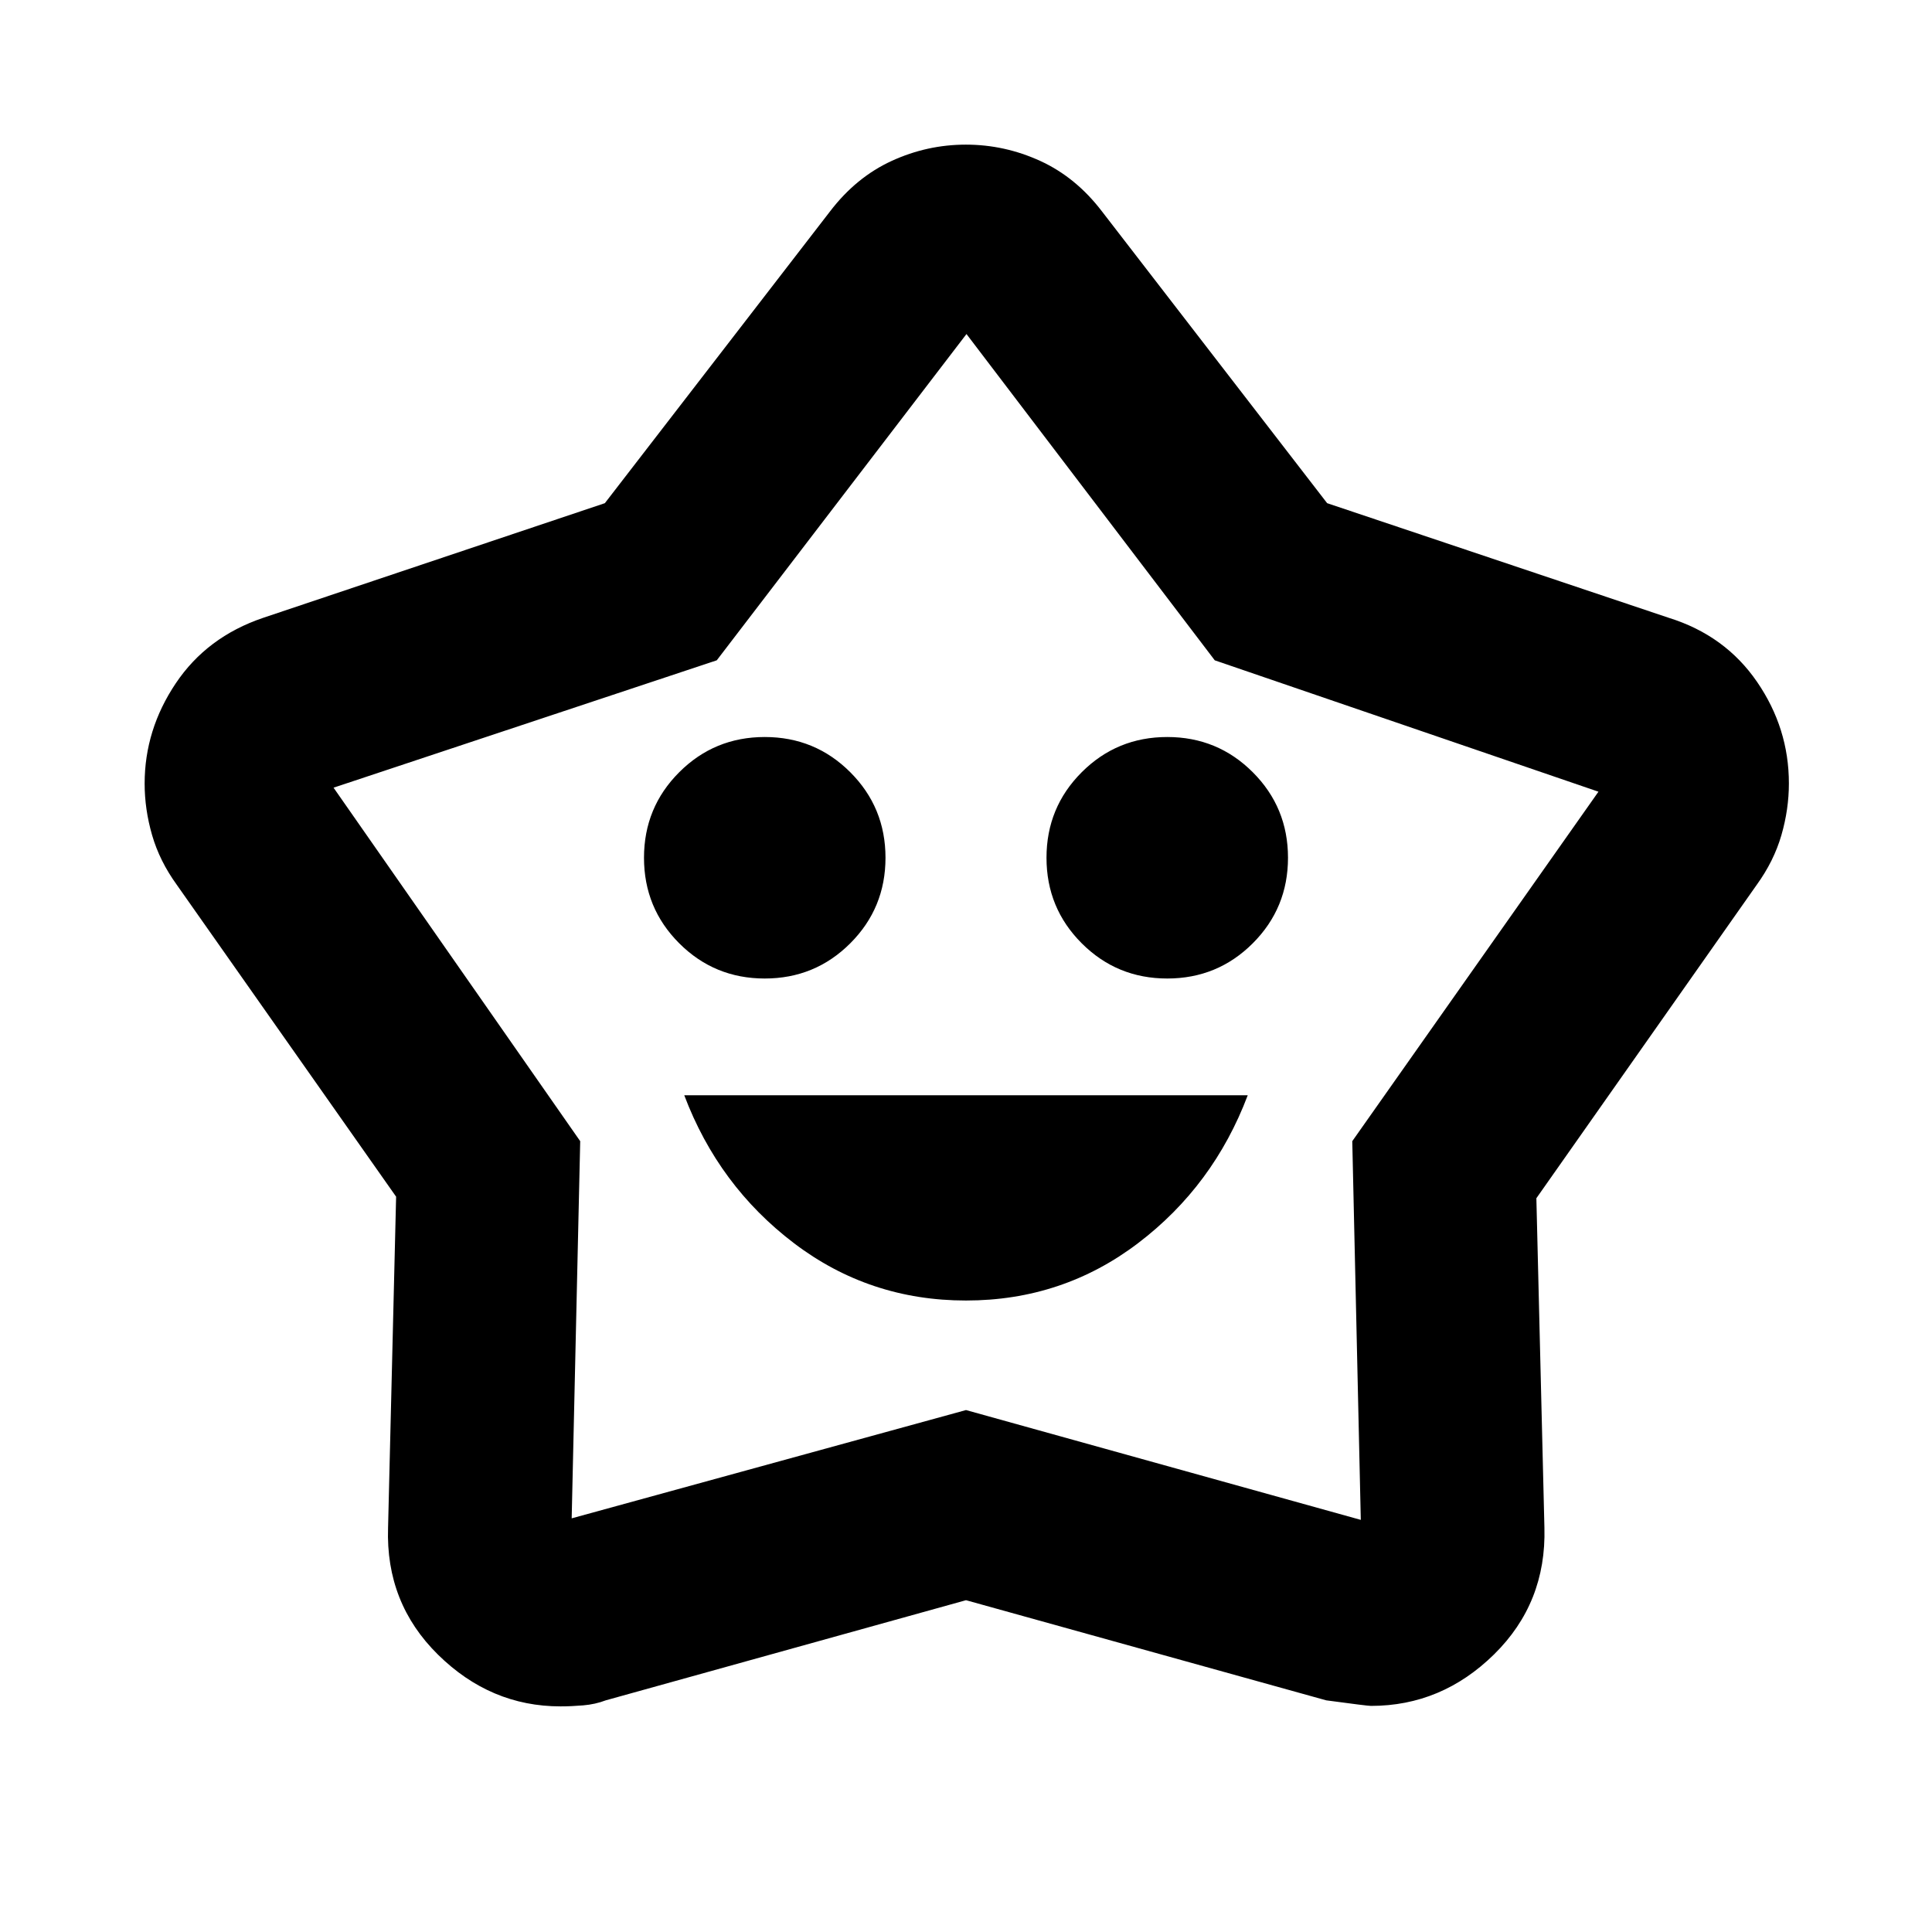 <svg xmlns="http://www.w3.org/2000/svg" height="24" viewBox="0 -960 960 960" width="24"><path d="M480-313.782q48 0 85.5-28.5t54.5-73.5H340q17 45 54.5 73.5t85.5 28.5Zm-100-160q25 0 42.5-17.5t17.5-42.5q0-25-17.5-42.5t-42.5-17.5q-25 0-42.5 17.5t-17.5 42.5q0 25 17.5 42.5t42.5 17.5Zm200 0q25 0 42.5-17.5t17.5-42.5q0-25-17.5-42.5t-42.5-17.5q-25 0-42.5 17.5t-17.5 42.5q0 25 17.5 42.5t42.5 17.5ZM300.551-709.978l111.905-145q12.957-16.957 30.601-25.055 17.643-8.098 36.891-8.098 19.248 0 36.943 8.098 17.696 8.098 30.653 25.055l111.905 145 169.855 57q27.914 8.717 43.751 31.771 15.836 23.055 15.836 50.49 0 12.854-3.723 25.709t-12.233 24.638L763.413-364.603l4 163.755q1 37.32-25.032 62.91-26.033 25.59-61.142 25.59-1.761 0-22.239-2.761l-179-49.76-179 49.76q-5.239 2-11.239 2.5-6 .5-11.239.5-34.774 0-60.855-25.673-26.08-25.674-24.841-63.066l4-164.522-109-155q-8.51-11.767-12.233-24.604-3.724-12.837-3.724-25.674 0-26.743 15.457-49.798 15.456-23.054 43.37-32.532l169.855-57Zm55.601 78.087-190.413 63.282 122.565 175.652-4.239 187.413L480-259.348l196.174 54.565-4.239-188.174 122.326-173.652-190.652-65.282-123.37-162.131-124.087 162.131ZM480-499.522Z"/></svg>